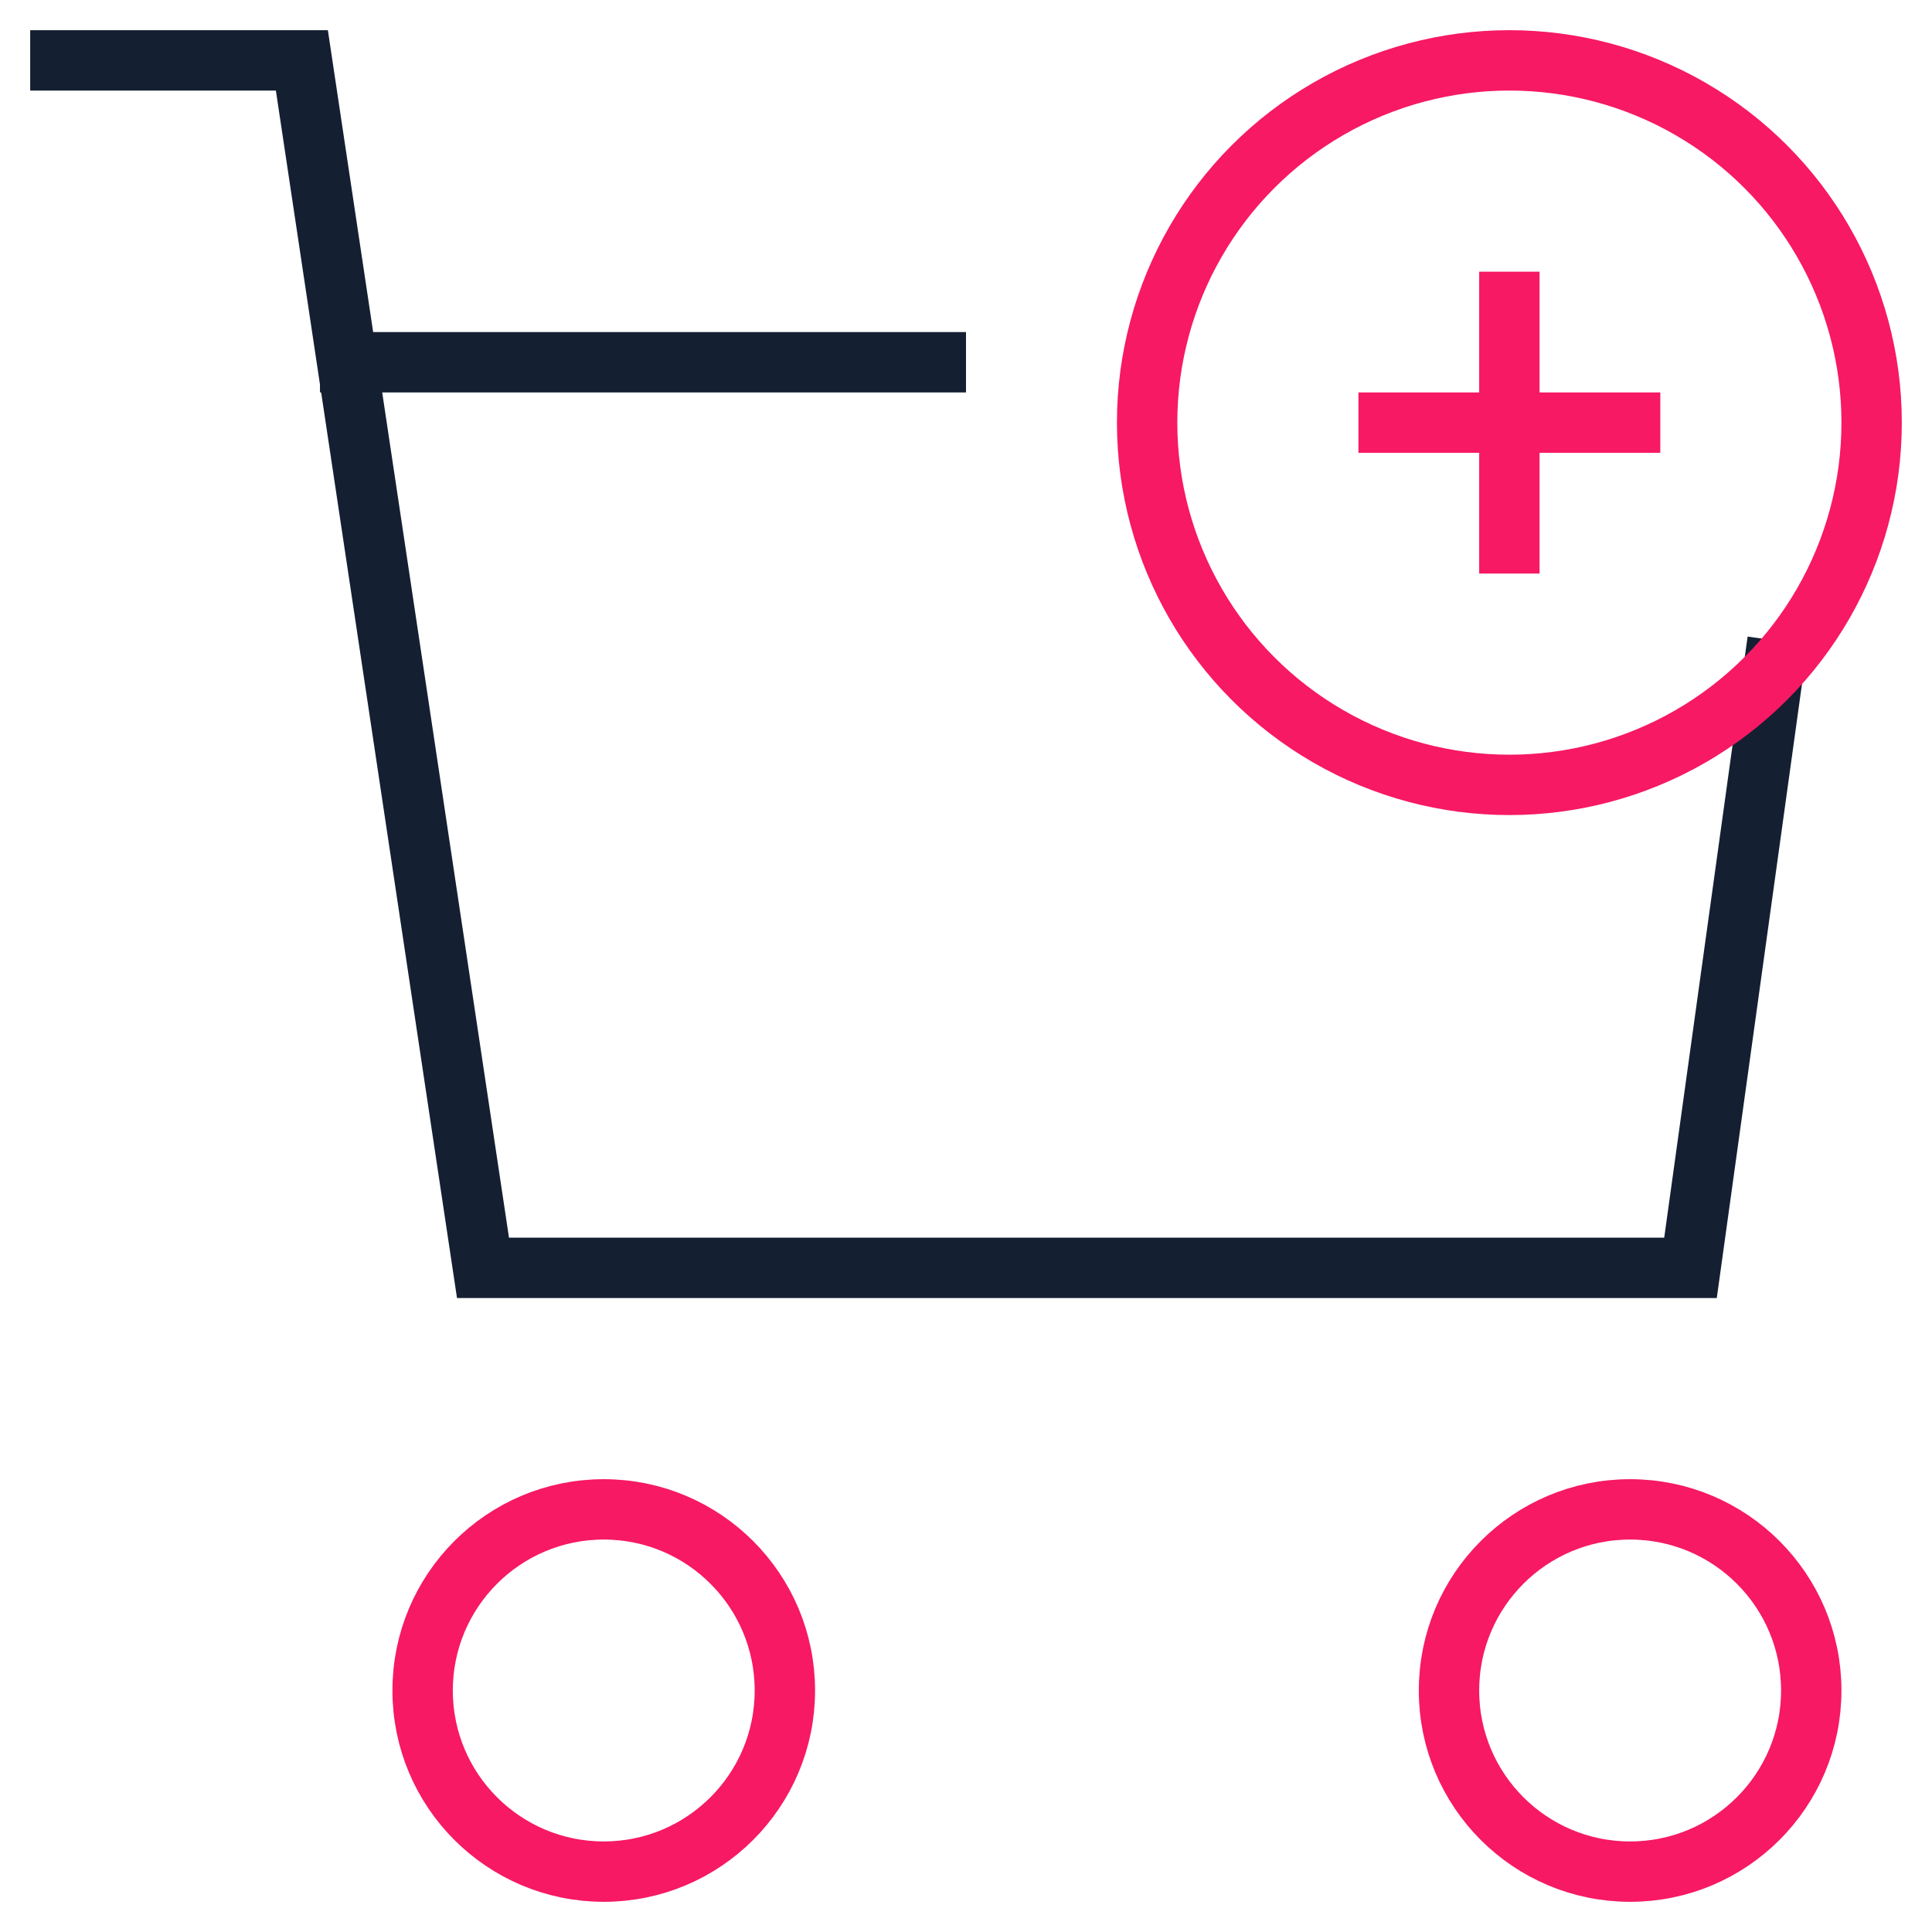 <svg xmlns="http://www.w3.org/2000/svg" height="48" width="48" viewBox="0 0 64 64"><title>cart simple add</title><g stroke-linecap="square" stroke-width="2" fill="none" stroke="#142032" stroke-linejoin="miter" stroke-miterlimit="10"><polyline data-cap="butt" points="58.745,22.216 56,42 16,42 10,2 2,2 " stroke-linecap="butt"></polyline> <line data-cap="butt" x1="11.6" y1="12" x2="31" y2="12" stroke-linecap="butt"></line> <circle cx="50" cy="14" r="12" stroke="#f71963"></circle> <line x1="50" y1="10" x2="50" y2="18" stroke="#f71963"></line> <line x1="46" y1="14" x2="54" y2="14" stroke="#f71963"></line> <circle cx="20" cy="56" r="6" stroke="#f71963"></circle> <circle cx="54" cy="56" r="6" stroke="#f71963"></circle></g></svg>